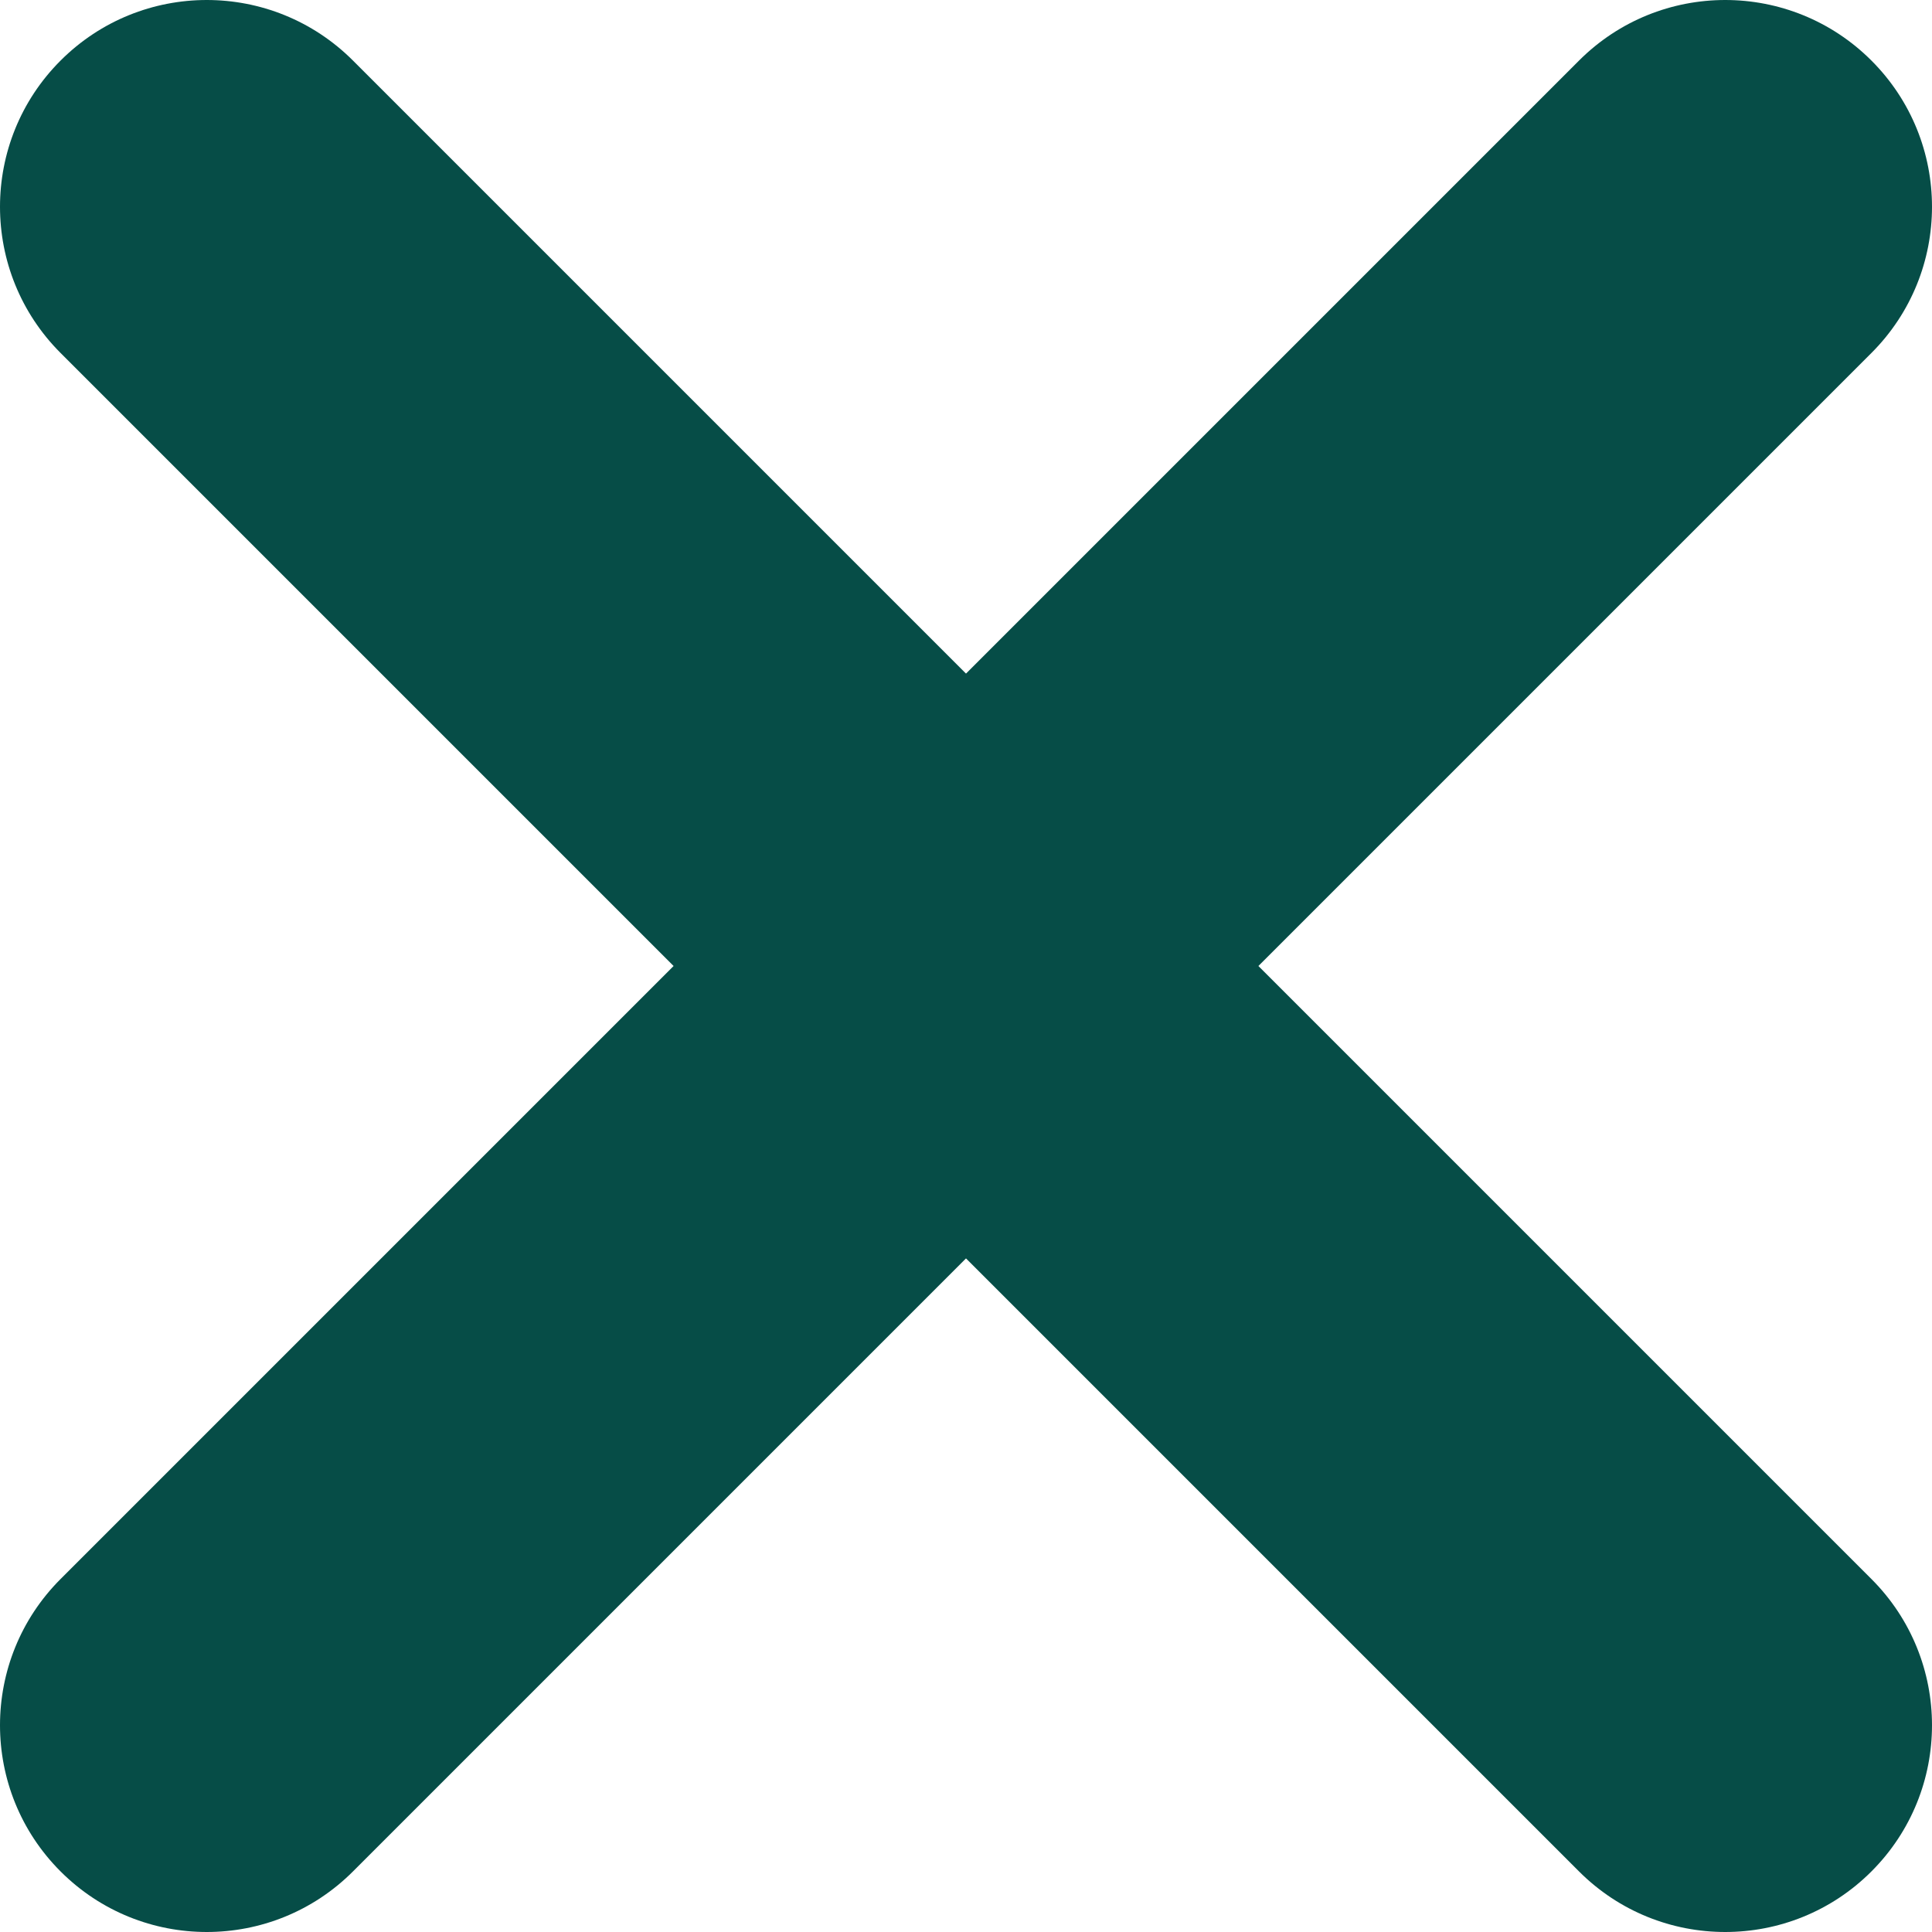 <svg width="20" height="20" viewBox="0 0 20 20" fill="none" xmlns="http://www.w3.org/2000/svg">
<path d="M19.373 16.346L13.027 10L19.373 3.654C20.209 2.818 20.209 1.463 19.373 0.627C18.537 -0.209 17.182 -0.209 16.346 0.627L10 6.973L3.654 0.627C2.818 -0.209 1.463 -0.209 0.627 0.627C-0.209 1.463 -0.209 2.818 0.627 3.654L6.973 10L0.627 16.346C-0.209 17.182 -0.209 18.537 0.627 19.373C1.463 20.209 2.818 20.209 3.654 19.373L10 13.027L16.346 19.373C17.182 20.209 18.537 20.209 19.373 19.373C20.209 18.537 20.209 17.182 19.373 16.346Z" fill="#064D47"/>
</svg>
